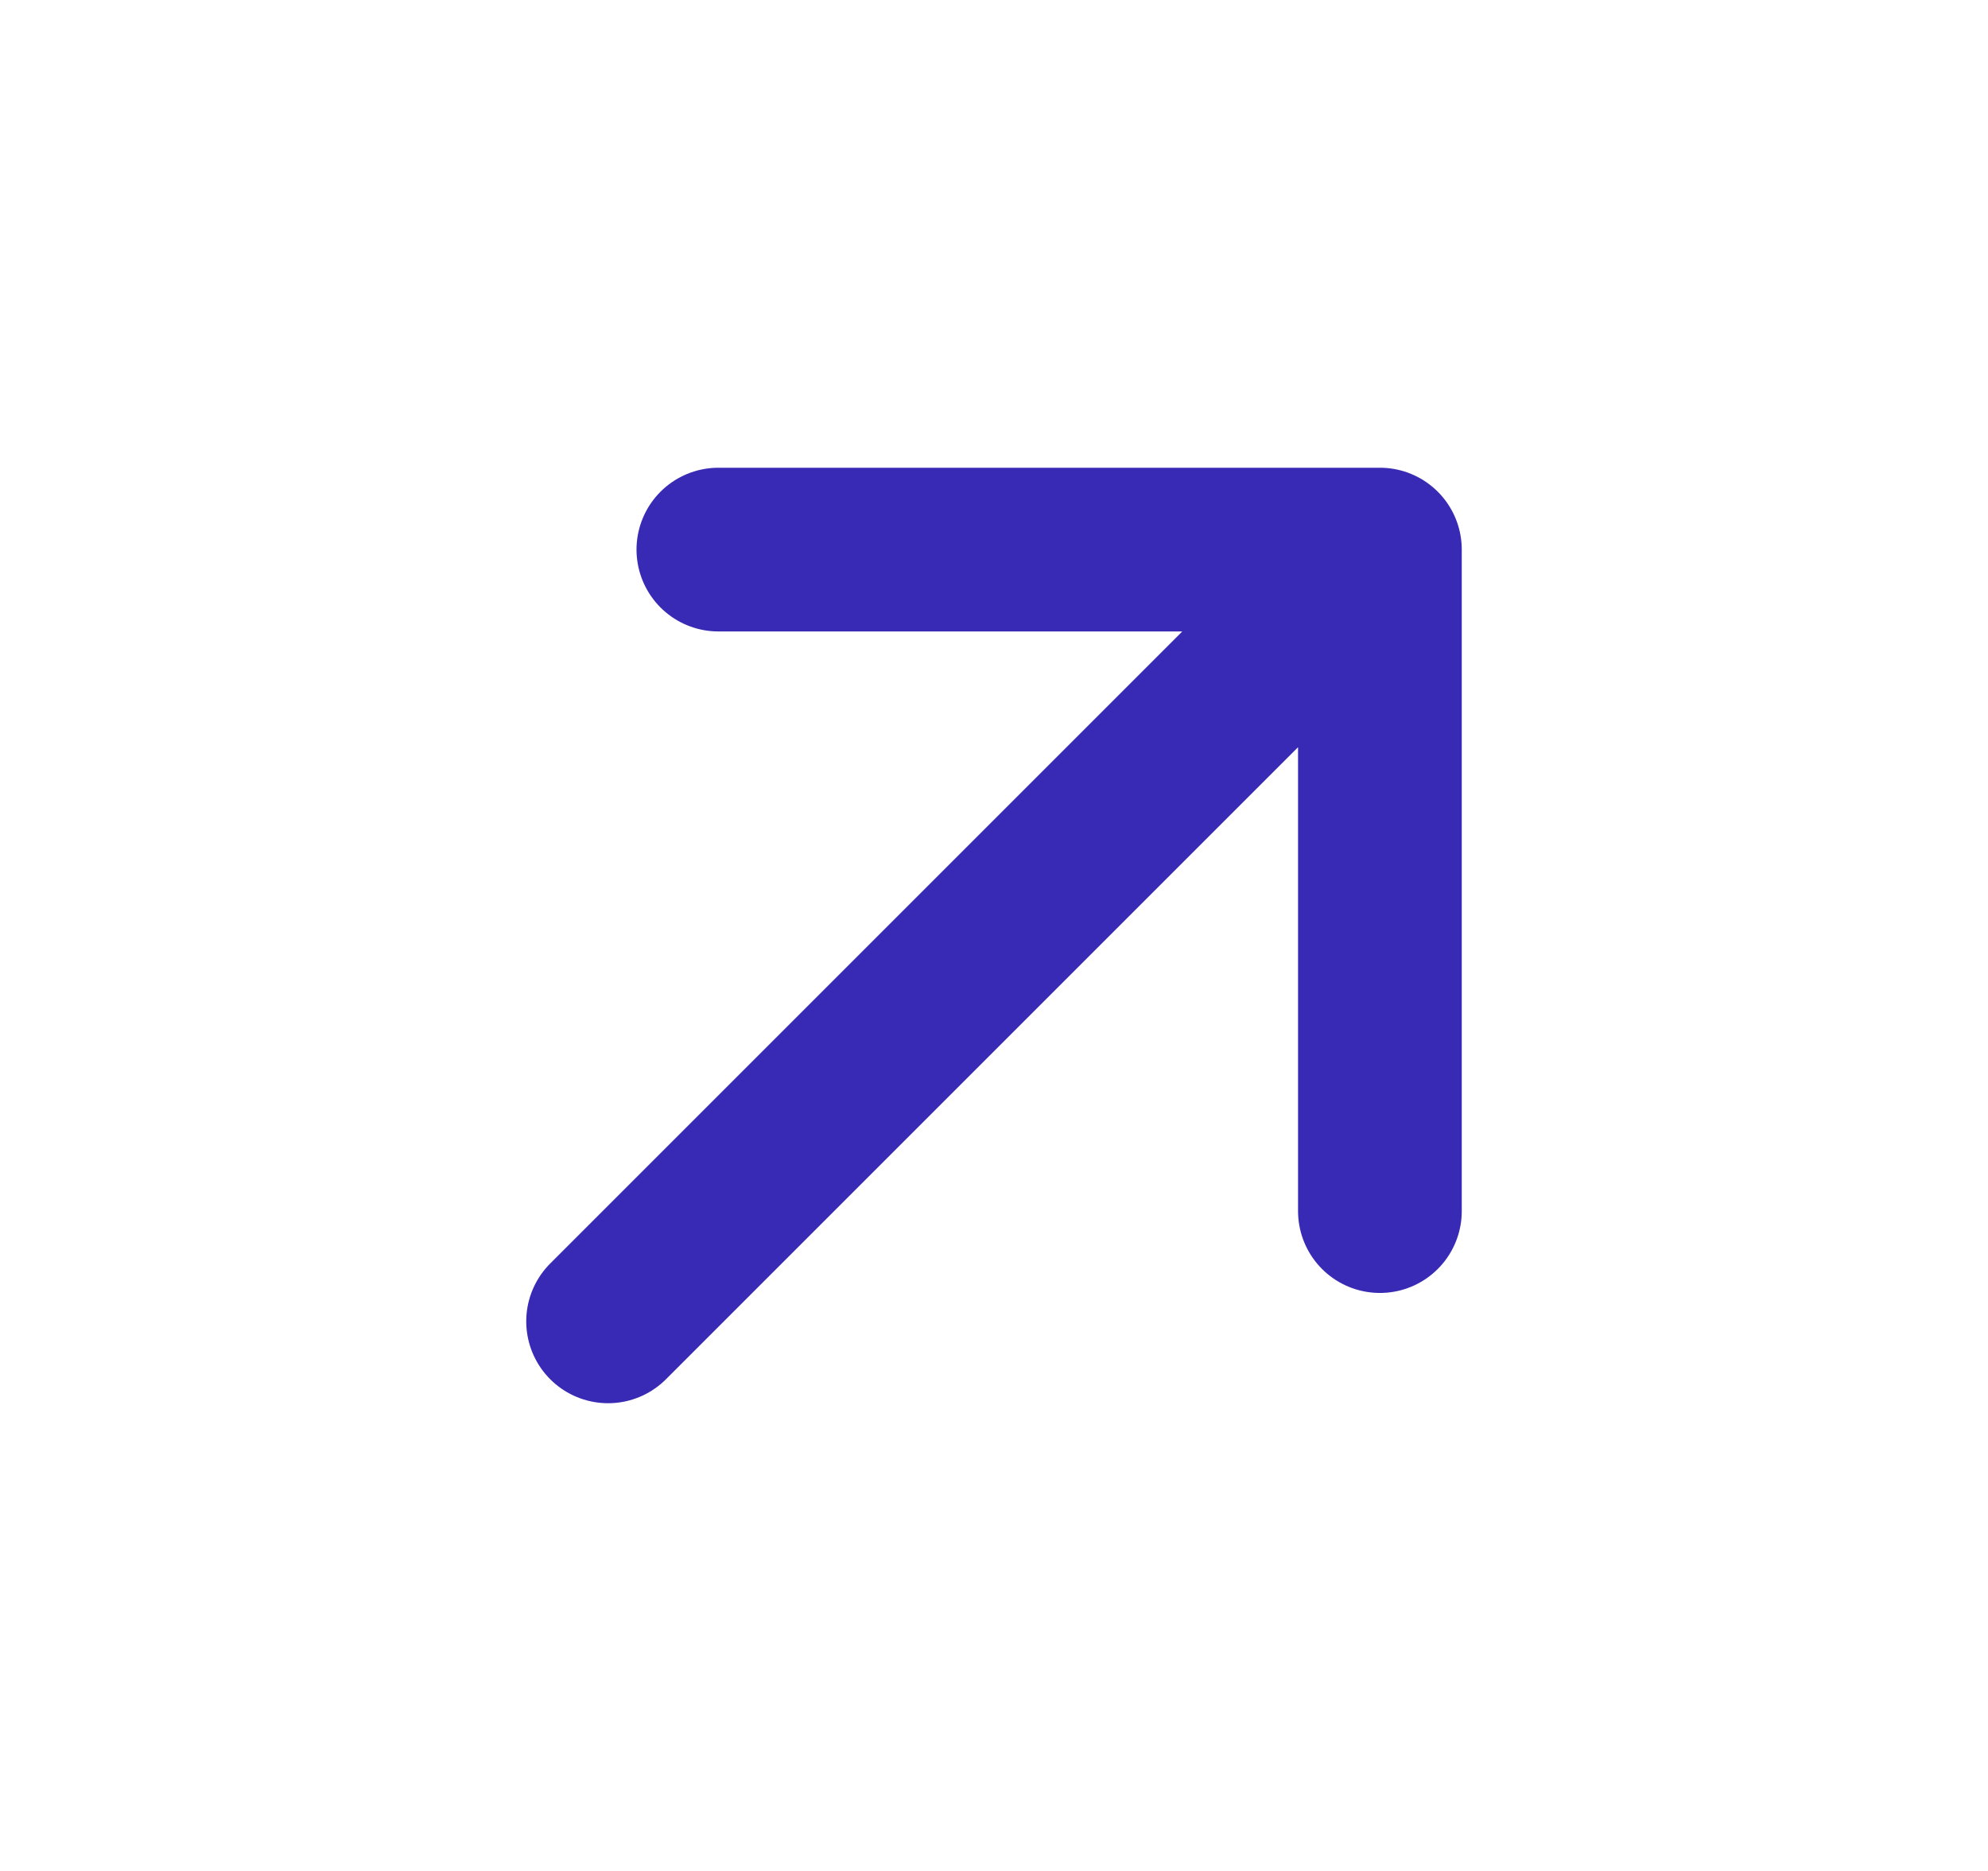 <svg width="17" height="16" viewBox="0 0 17 16" fill="none" xmlns="http://www.w3.org/2000/svg">
<g id="arrow-forward">
<path id="Icon" d="M6.143 4.7H11.8M11.8 4.7V10.357M11.8 4.7L5.2 11.3" stroke="#382AB5" stroke-width="1.4" stroke-linecap="round" stroke-linejoin="round"/>
</g>
</svg>
